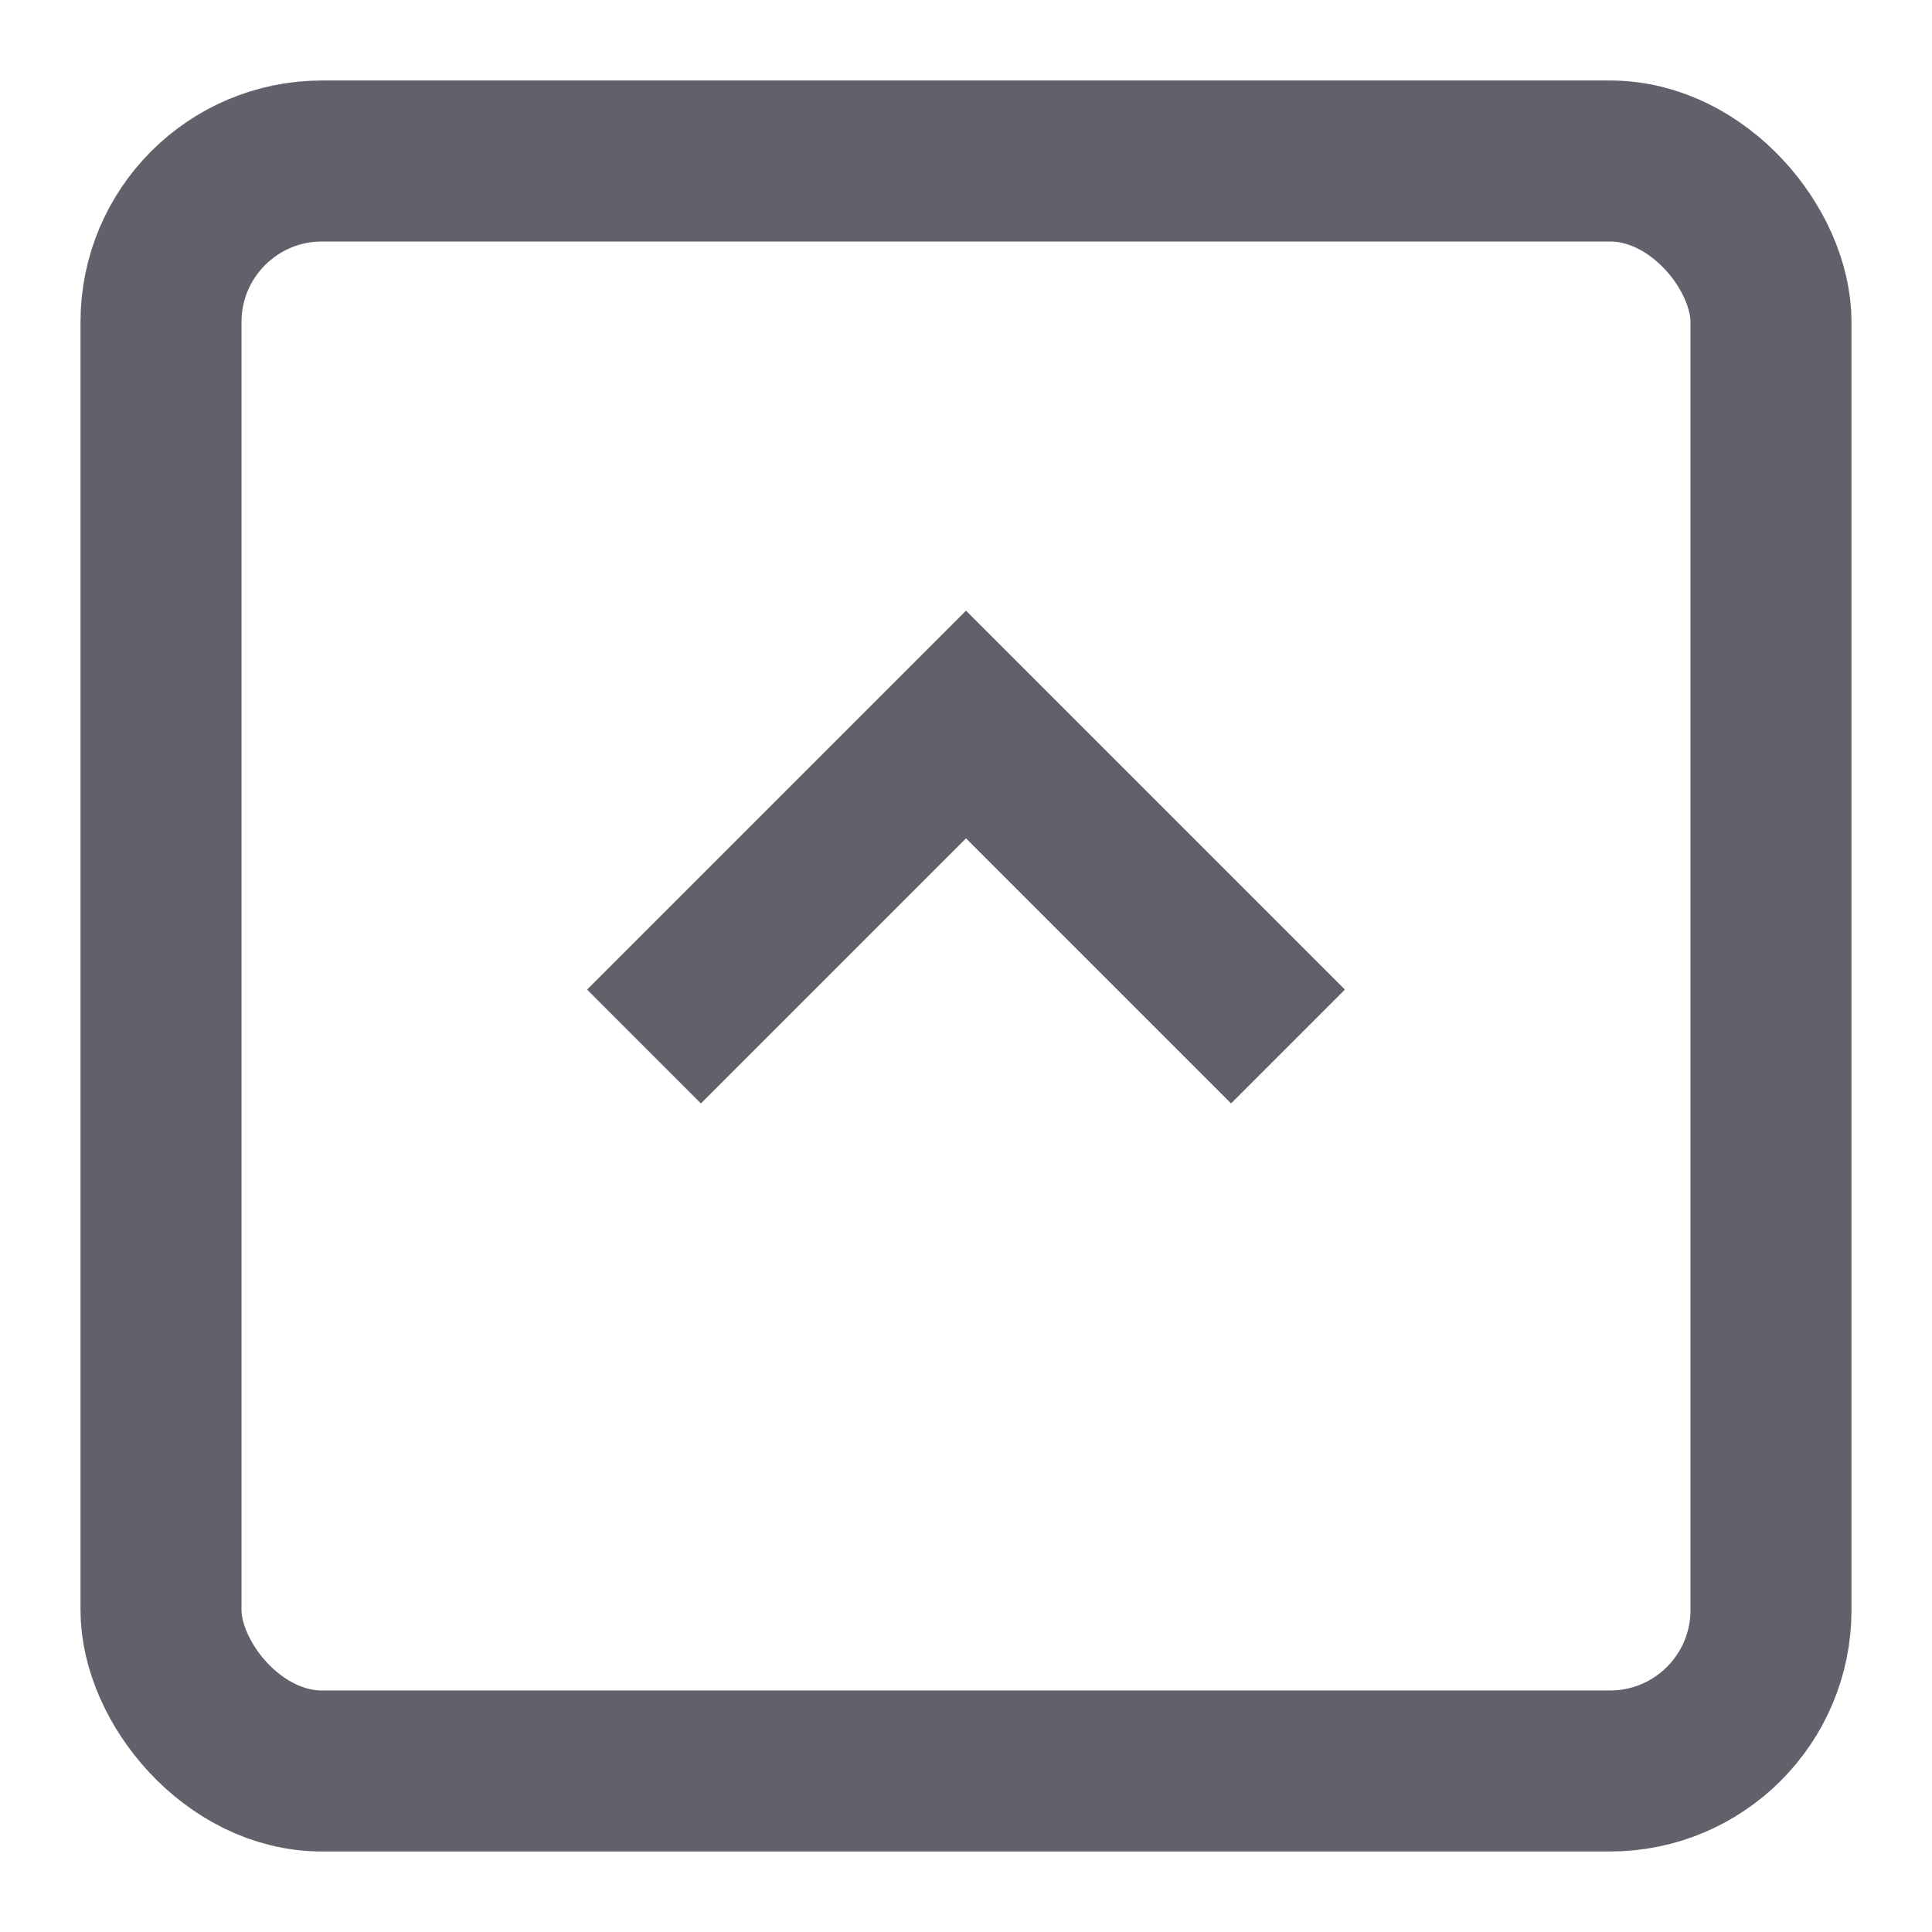 <svg xmlns="http://www.w3.org/2000/svg" height="24" width="24" viewBox="0 0 24 24"><polyline data-color="color-2" points="8 13 12 9 16 13" fill="none" stroke="#61616b" stroke-width="2"></polyline><rect x="2" y="2" width="20" height="20" rx="2" fill="none" stroke="#61616b" stroke-width="2"></rect></svg>